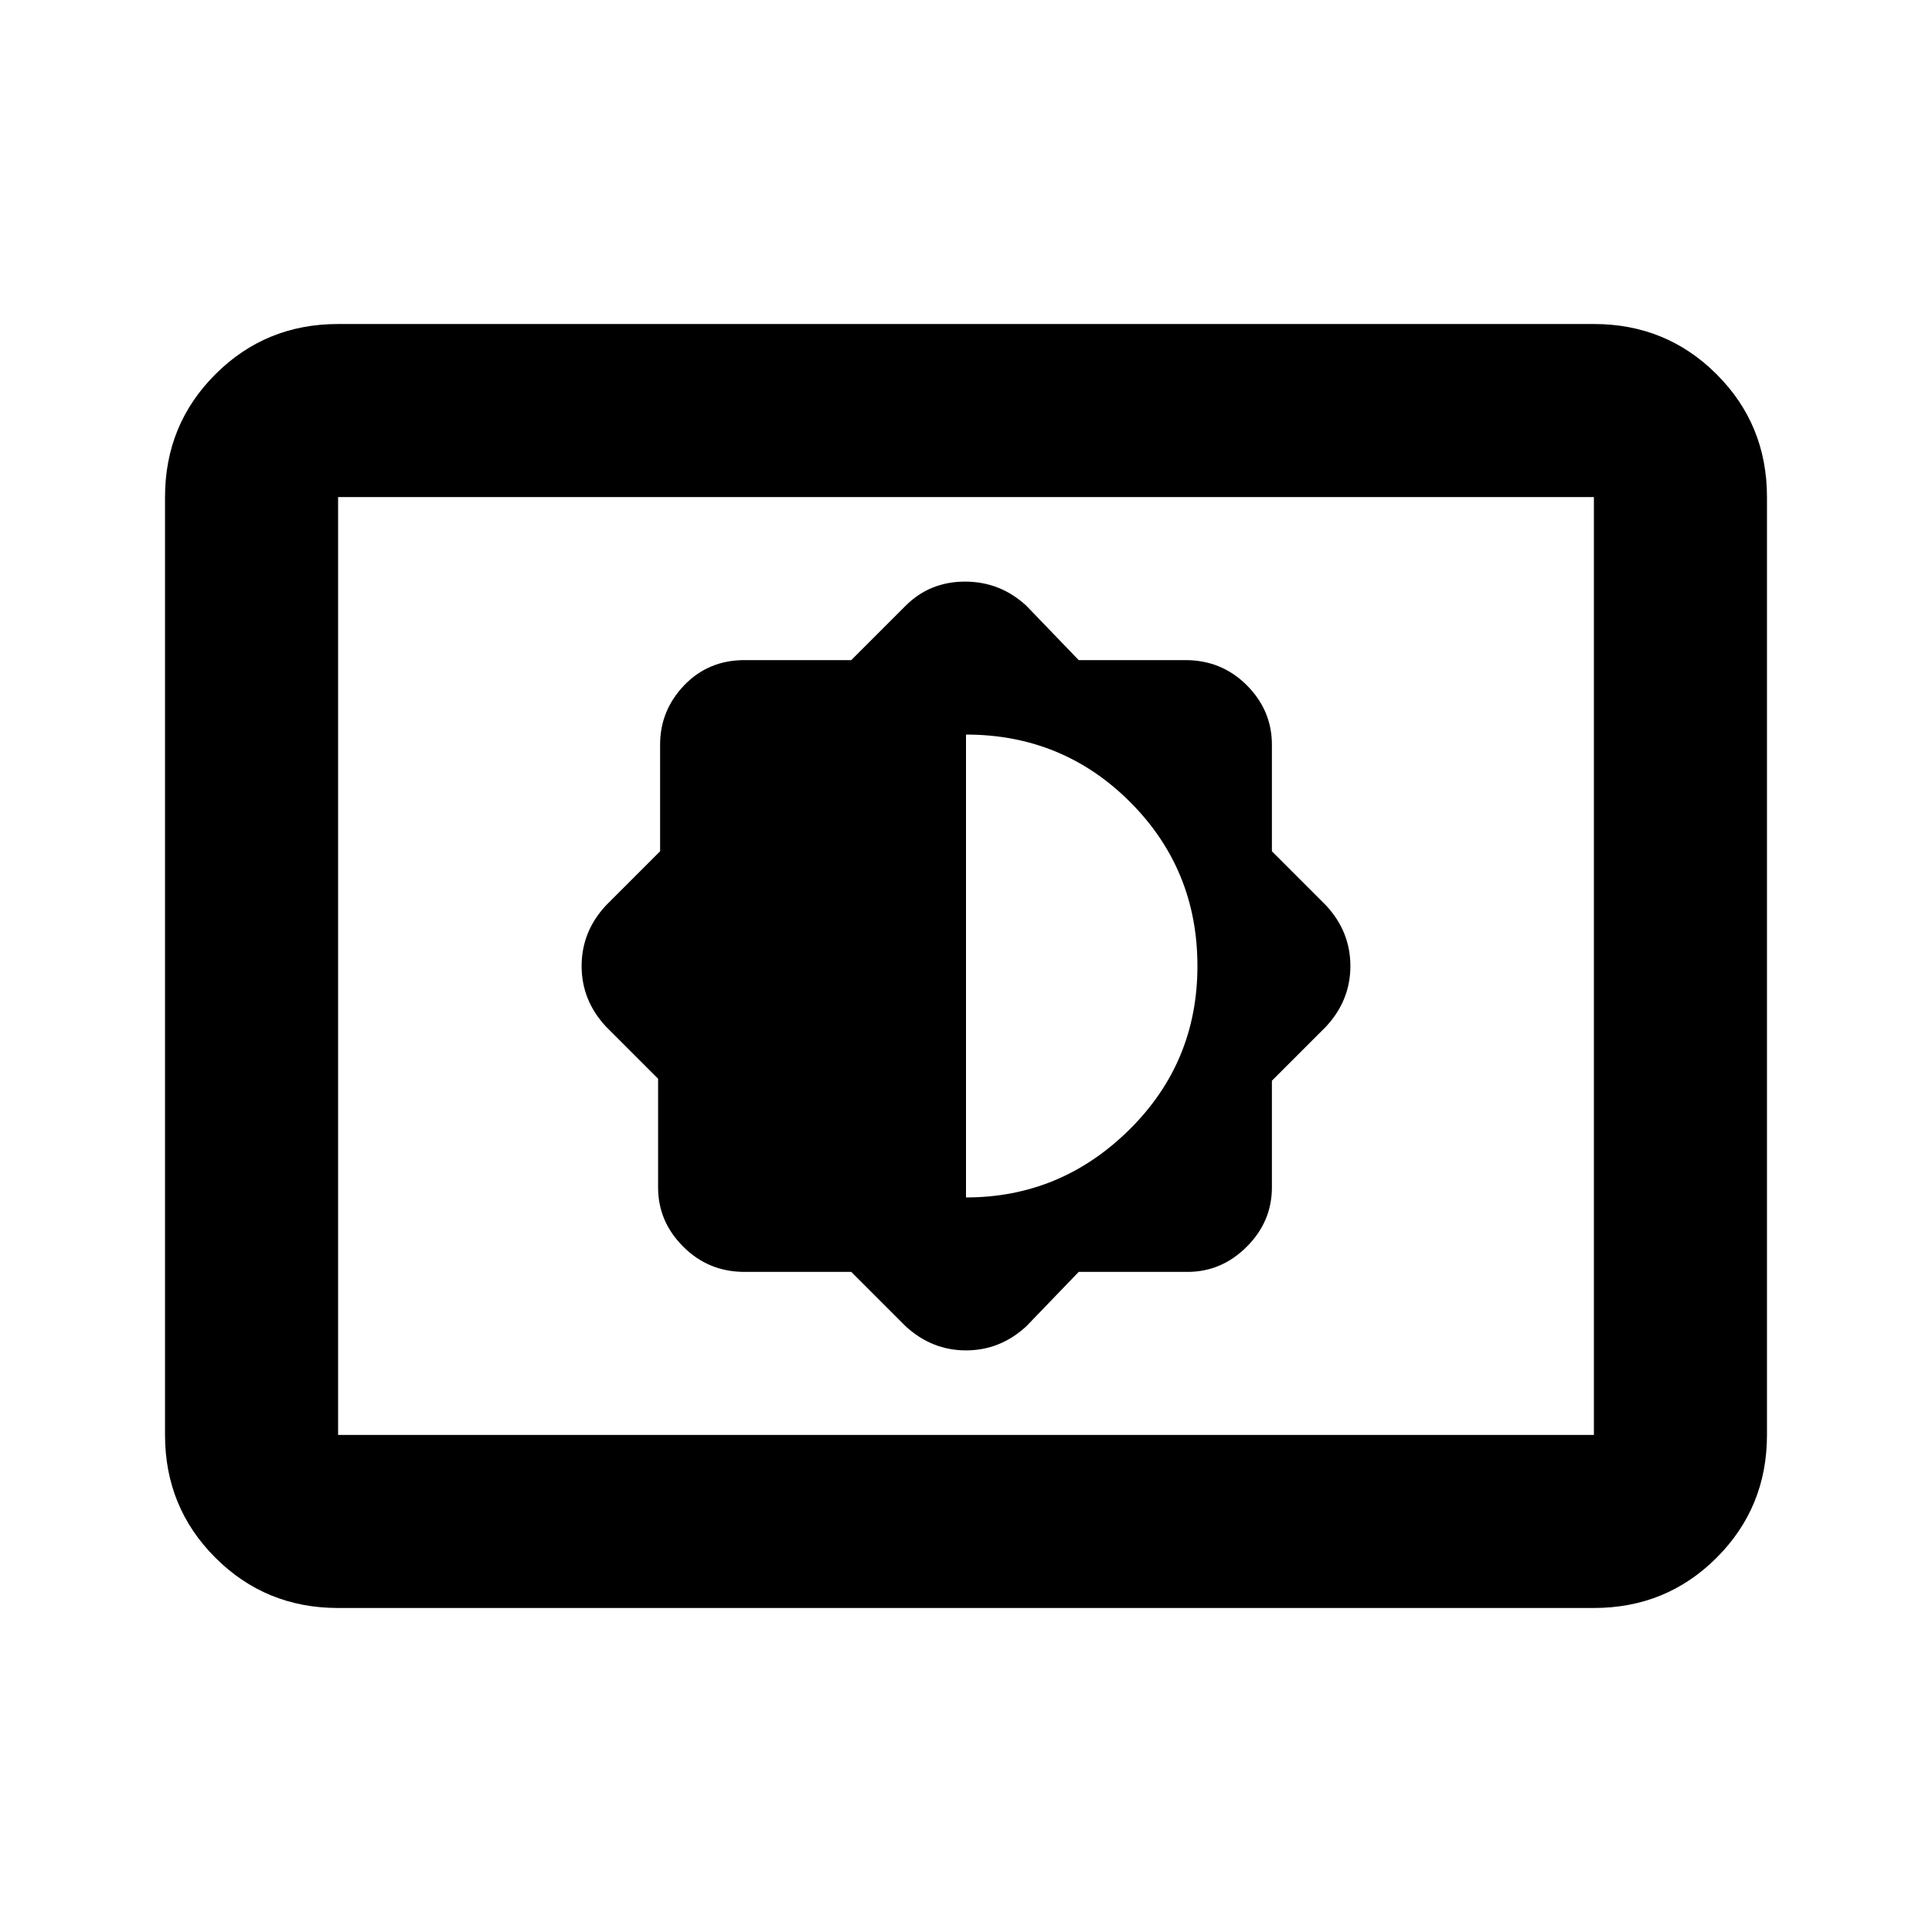 <svg xmlns="http://www.w3.org/2000/svg" height="24" width="24"><path d="m10.575 15.8.675.675q.325.3.75.3t.75-.3l.65-.675h1.35q.425 0 .738-.313.312-.312.312-.737v-1.325l.675-.675q.3-.325.3-.75t-.3-.75l-.675-.675V9.25q0-.425-.312-.738-.313-.312-.763-.312H13.4l-.65-.675q-.325-.3-.762-.3-.438 0-.738.3l-.675.675H9.25q-.45 0-.75.312-.3.313-.3.738v1.325l-.675.675q-.3.325-.3.75t.3.75l.65.65v1.35q0 .425.313.737.312.313.762.313ZM12 14.875v-5.75q1.2 0 2.038.837.837.838.837 2.038 0 1.2-.85 2.037-.85.838-2.025.838Zm-7.8 5.1q-.9 0-1.525-.625-.625-.625-.625-1.525V6.175q0-.9.625-1.525.625-.625 1.525-.625h15.6q.9 0 1.525.625.625.625.625 1.525v11.65q0 .9-.625 1.525-.625.625-1.525.625Zm0-2.15V6.175v11.65Zm0 0h15.6V6.175H4.2v11.65Z"/></svg>